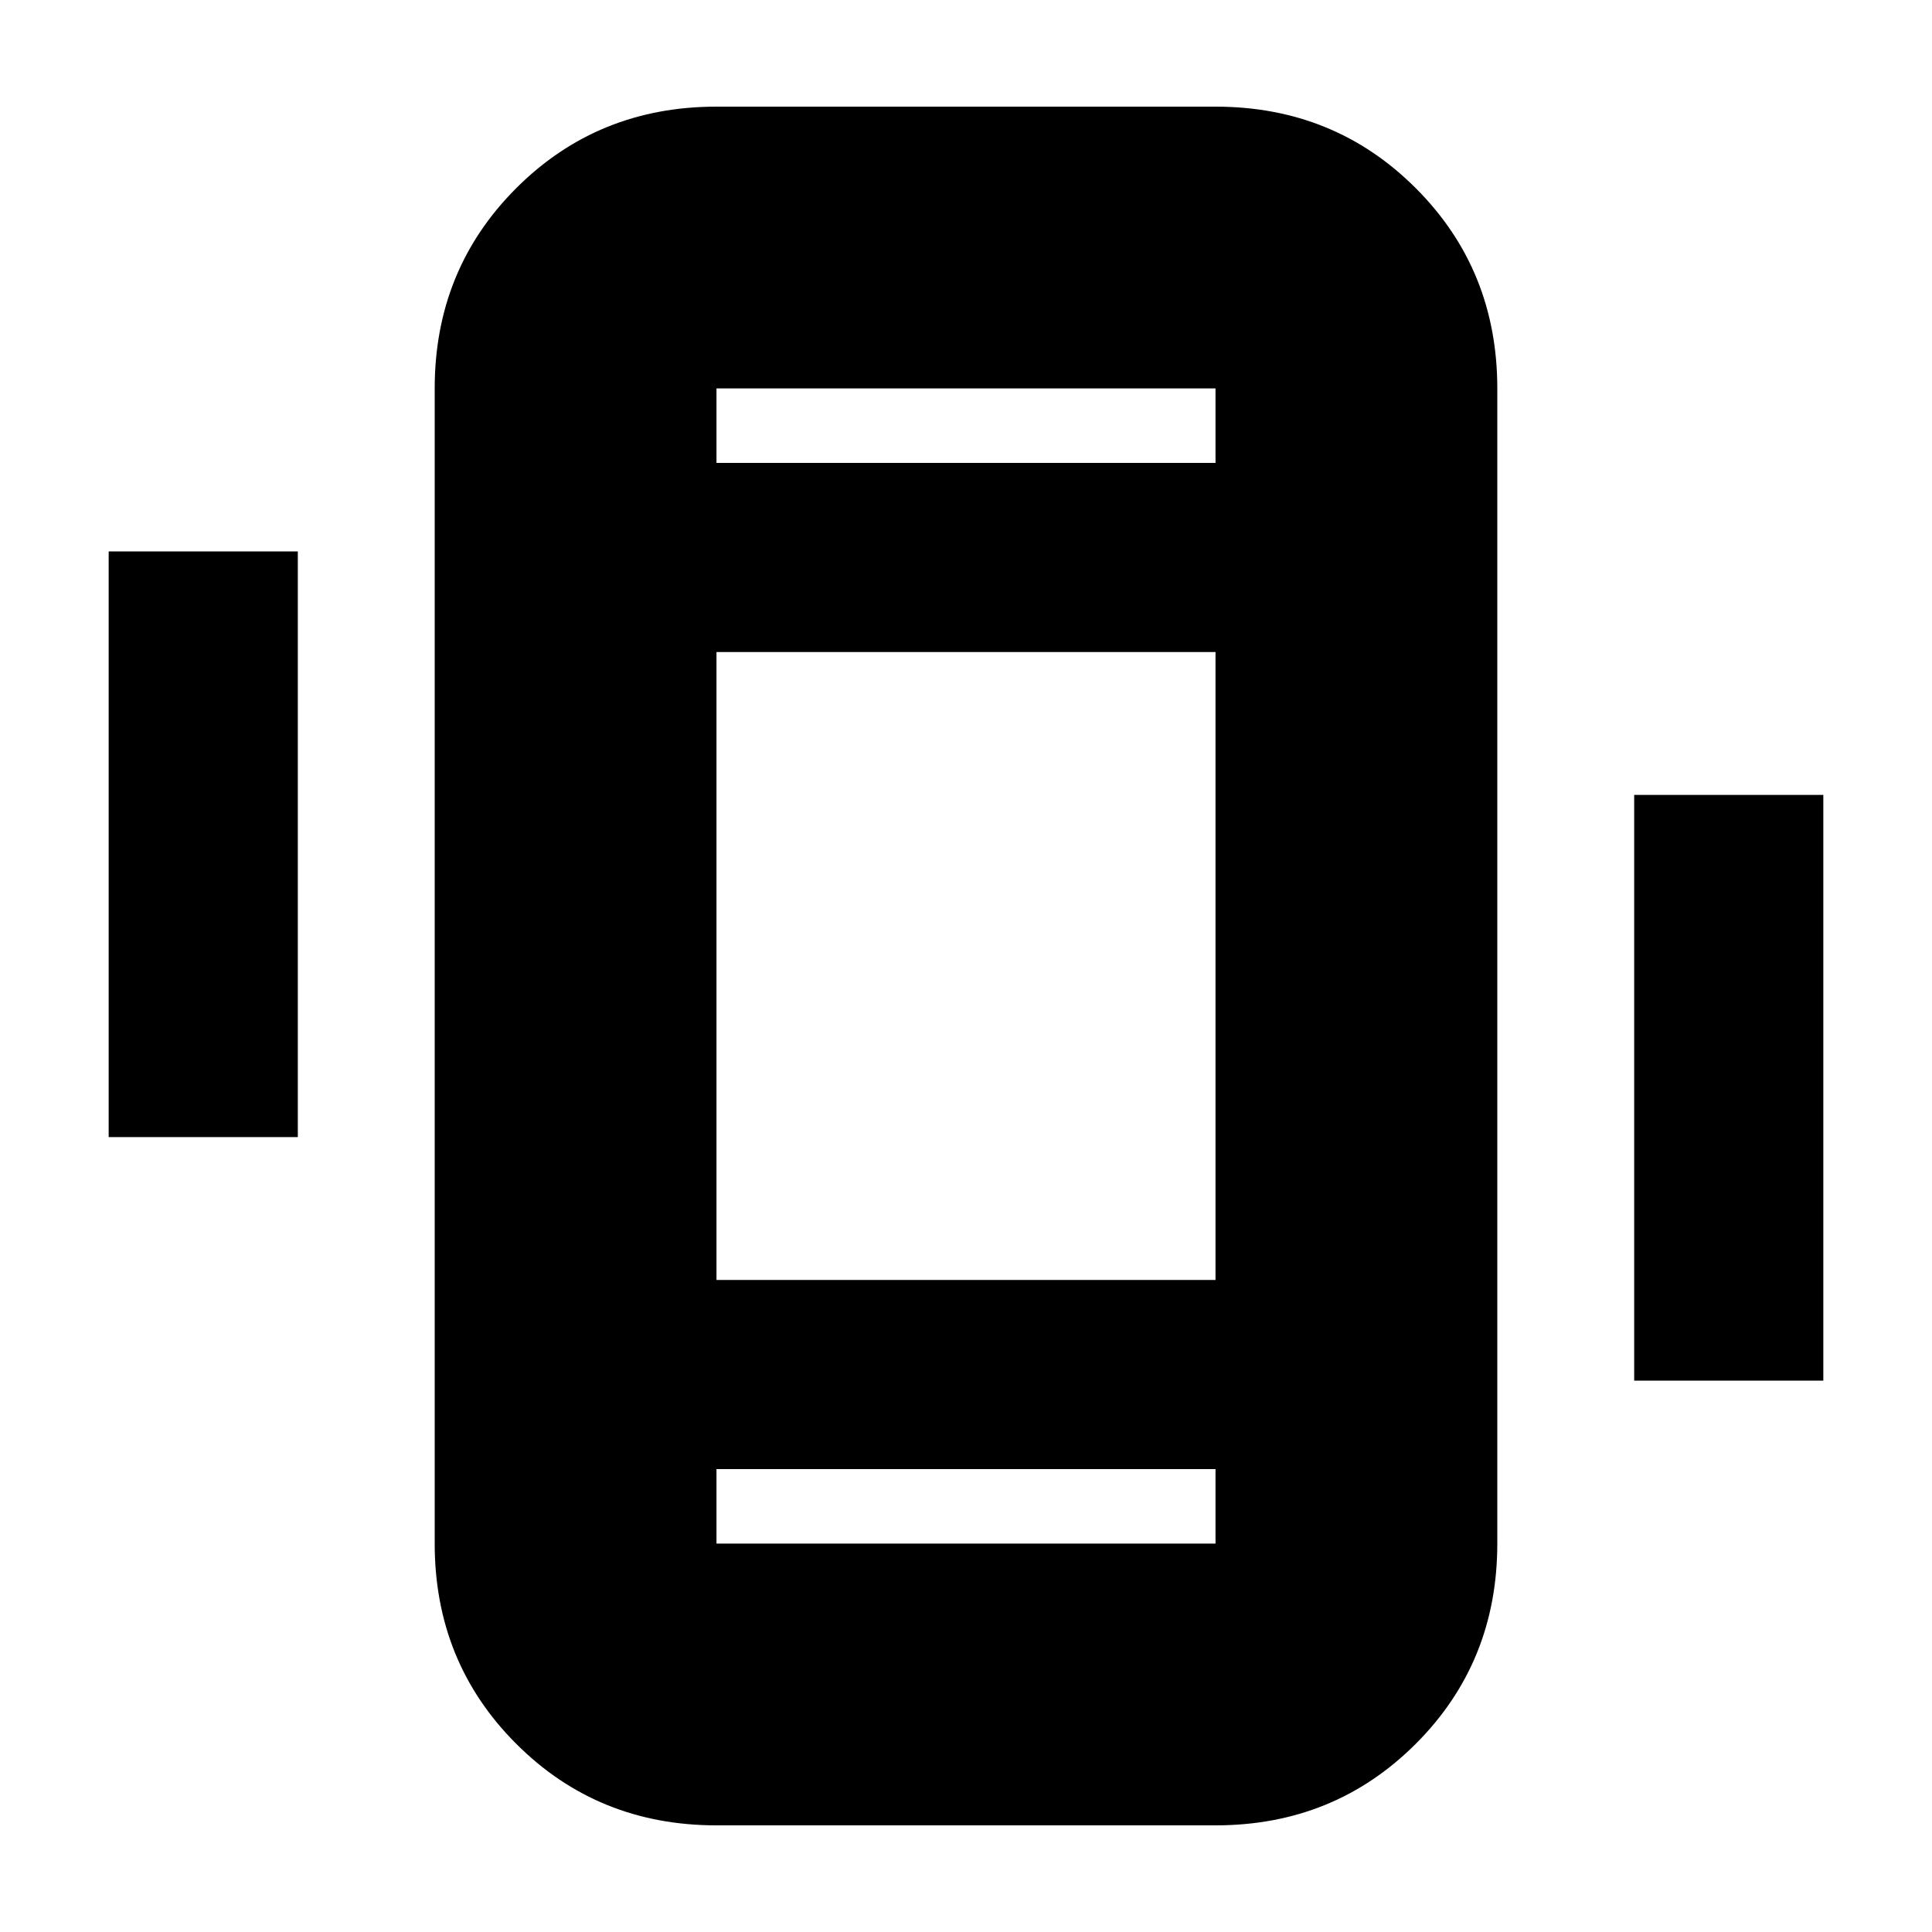 <svg xmlns="http://www.w3.org/2000/svg" height="20" width="20"><path d="M1.125 11.771V5.708H3.083V11.771ZM16.917 14.292V8.229H18.875V14.292ZM7.417 18.896Q6.188 18.896 5.344 18.052Q4.5 17.208 4.5 15.979V4.021Q4.5 2.792 5.344 1.948Q6.188 1.104 7.417 1.104H12.583Q13.812 1.104 14.656 1.948Q15.5 2.792 15.5 4.021V15.979Q15.5 17.208 14.656 18.052Q13.812 18.896 12.583 18.896ZM12.583 6.75H7.417V13.25H12.583ZM7.417 4.792H12.583V4.021Q12.583 4.021 12.583 4.021Q12.583 4.021 12.583 4.021H7.417Q7.417 4.021 7.417 4.021Q7.417 4.021 7.417 4.021ZM12.583 15.208H7.417V15.979Q7.417 15.979 7.417 15.979Q7.417 15.979 7.417 15.979H12.583Q12.583 15.979 12.583 15.979Q12.583 15.979 12.583 15.979ZM7.417 4.021Q7.417 4.021 7.417 4.021Q7.417 4.021 7.417 4.021V4.792V4.021Q7.417 4.021 7.417 4.021Q7.417 4.021 7.417 4.021ZM7.417 15.979Q7.417 15.979 7.417 15.979Q7.417 15.979 7.417 15.979V15.208V15.979Q7.417 15.979 7.417 15.979Q7.417 15.979 7.417 15.979Z"/></svg>